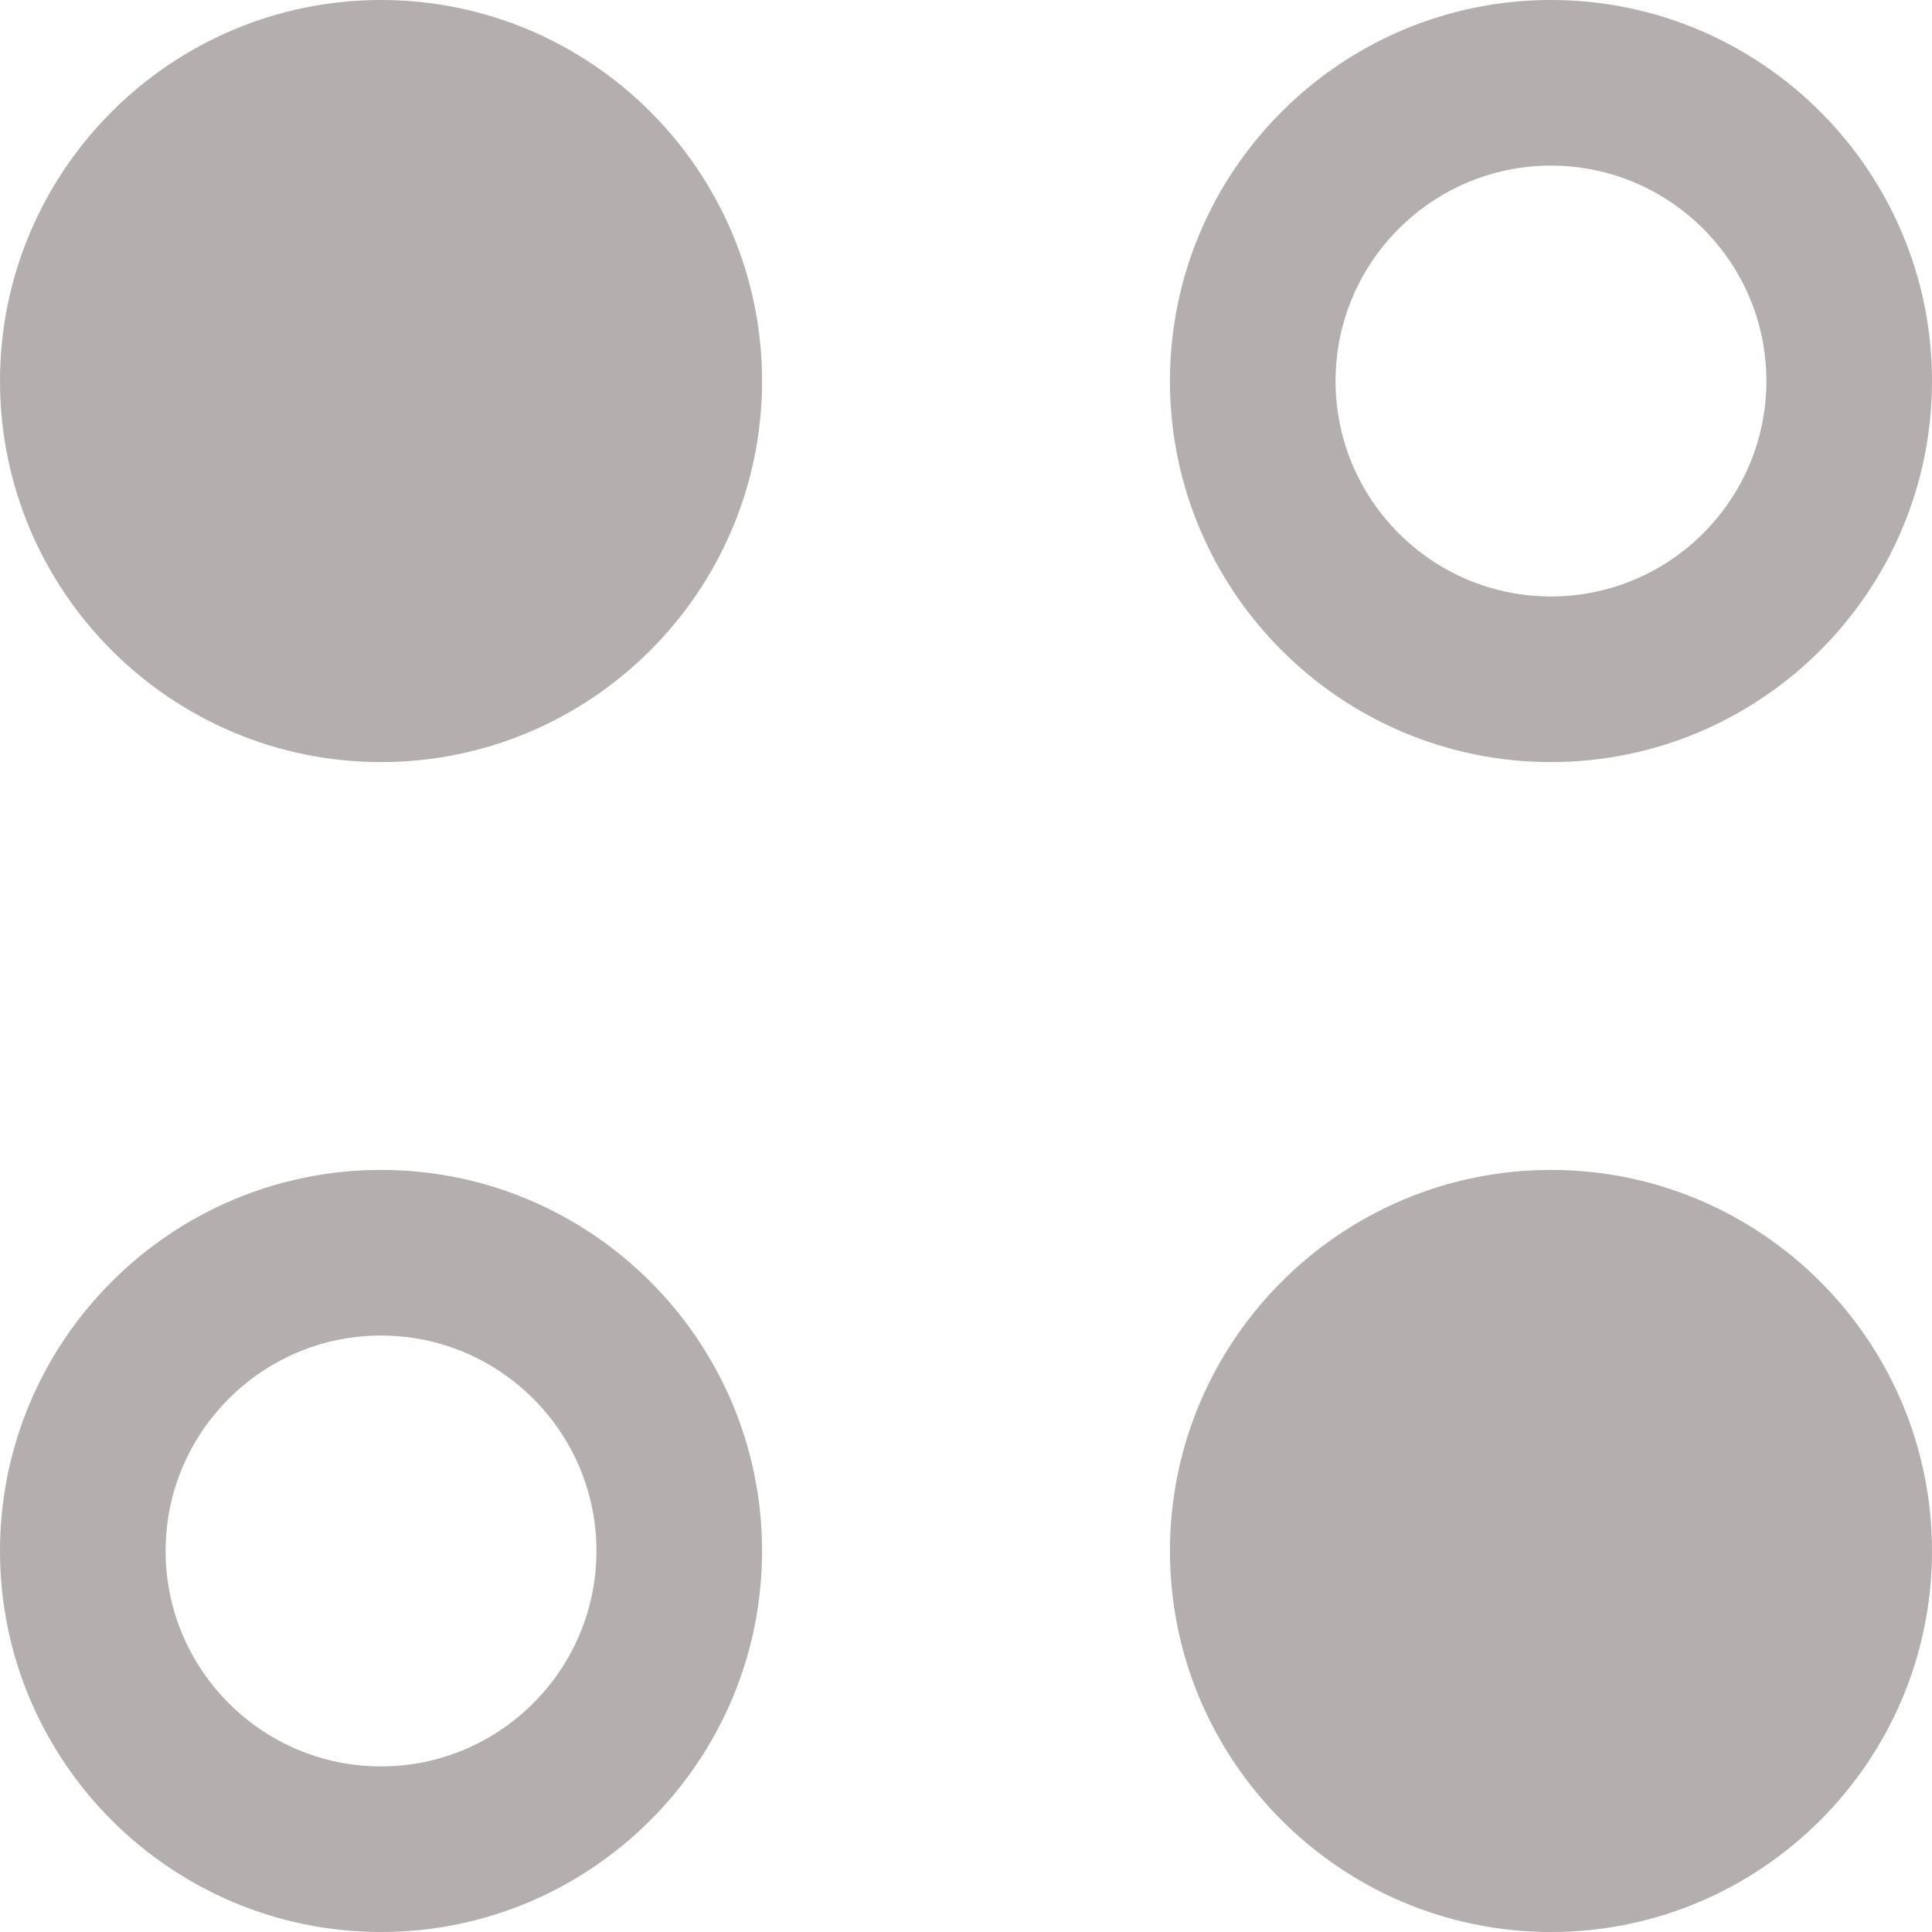<?xml version="1.0" encoding="iso-8859-1"?>
<!-- Generator: Adobe Illustrator 18.1.1, SVG Export Plug-In . SVG Version: 6.00 Build 0)  -->
<svg version="1.1" id="Capa_1" xmlns="http://www.w3.org/2000/svg" xmlns:xlink="http://www.w3.org/1999/xlink" x="0px" y="0px"
	 viewBox="0 0 174.239 174.239" style="enable-background:new 0 0 174.239 174.239; fill:rgb(180, 174, 174);" xml:space="preserve">
<g>
	<path d="M34.362,0C15.414,0,0,15.416,0,34.362c0,18.95,15.414,34.367,34.362,34.367s34.364-15.416,34.364-34.367
		C68.726,15.416,53.31,0,34.362,0z"/>
	<g>
		<path d="M139.875,68.728c-18.948,0-34.362-15.416-34.362-34.367C105.513,15.416,120.927,0,139.875,0s34.364,15.416,34.364,34.362
			C174.239,53.312,158.823,68.728,139.875,68.728z M139.875,14.935c-10.713,0-19.427,8.717-19.427,19.427
			c0,10.715,8.714,19.432,19.427,19.432s19.429-8.717,19.429-19.432C159.305,23.652,150.588,14.935,139.875,14.935z"/>
	</g>
	<g>
		<path d="M34.362,174.239C15.414,174.239,0,158.823,0,139.878c0-18.95,15.414-34.367,34.362-34.367s34.364,15.416,34.364,34.367
			C68.726,158.823,53.31,174.239,34.362,174.239z M34.362,120.446c-10.713,0-19.427,8.717-19.427,19.432
			c0,10.71,8.714,19.427,19.427,19.427s19.429-8.717,19.429-19.427C53.791,129.163,45.074,120.446,34.362,120.446z"/>
	</g>
	<path d="M139.875,105.511c-18.948,0-34.362,15.416-34.362,34.367c0,18.946,15.414,34.362,34.362,34.362
		s34.364-15.416,34.364-34.362C174.239,120.927,158.823,105.511,139.875,105.511z"/>
</g>
<g>
</g>
<g>
</g>
<g>
</g>
<g>
</g>
<g>
</g>
<g>
</g>
<g>
</g>
<g>
</g>
<g>
</g>
<g>
</g>
<g>
</g>
<g>
</g>
<g>
</g>
<g>
</g>
<g>
</g>
</svg>
